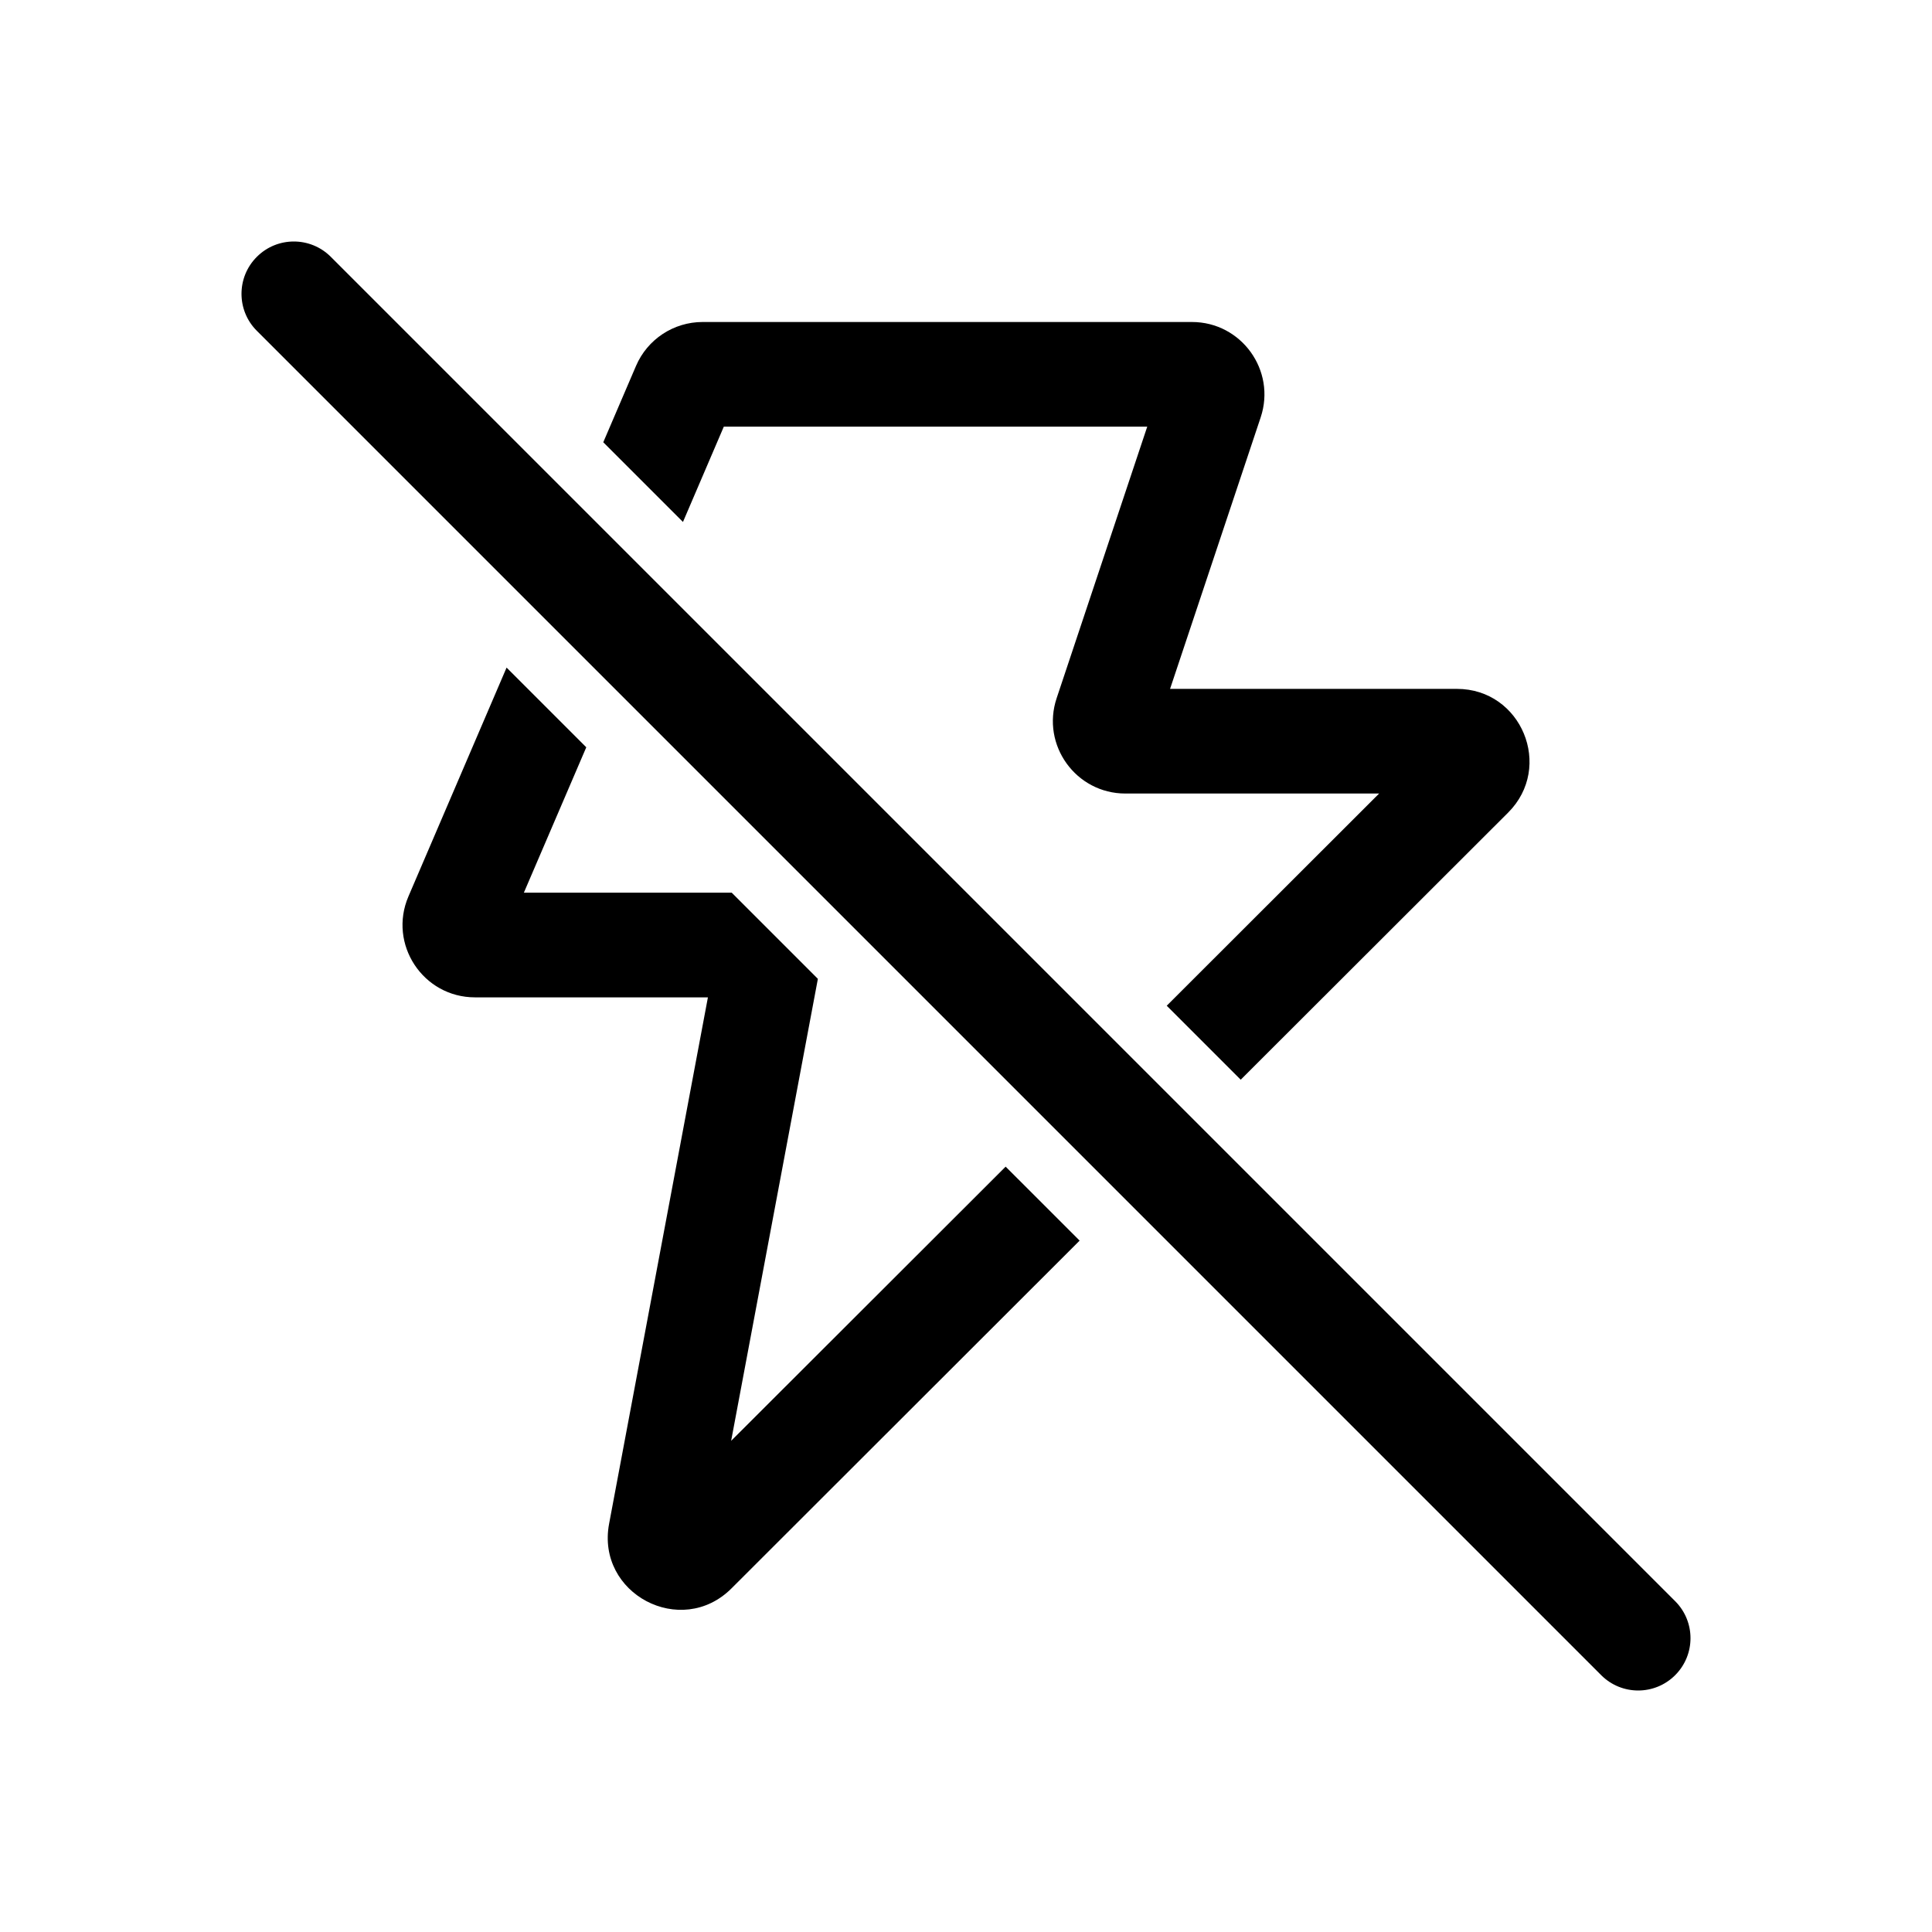 <svg width="48" height="48" viewBox="0 0 48 48" fill="none" xmlns="http://www.w3.org/2000/svg">
<path d="M8.219 6.381C7.712 5.873 6.888 5.873 6.381 6.381C5.873 6.888 5.873 7.712 6.381 8.219L39.781 41.619C40.288 42.127 41.112 42.127 41.619 41.619C42.127 41.112 42.127 40.288 41.619 39.781L8.219 6.381Z" fill="black"/>
<path d="M10.148 22.27L12.586 16.586L14.566 18.566L13.015 22.179H18.18L20.32 24.319L18.165 35.797L24.985 28.985L26.823 30.823L18.174 39.463C16.922 40.713 14.807 39.596 15.133 37.857L17.588 24.779H11.802C10.509 24.779 9.638 23.457 10.148 22.27Z" fill="black"/>
<path d="M14.988 10.988L16.968 12.968L17.983 10.6H28.503L26.252 17.346C25.863 18.511 26.731 19.715 27.96 19.715H34.264L28.987 24.987L30.825 26.825L37.469 20.189C38.604 19.055 37.801 17.115 36.197 17.115H29.07L31.321 10.37C31.71 9.204 30.842 8 29.613 8H17.456C16.736 8 16.086 8.429 15.802 9.09L14.988 10.988Z" fill="black"/>
</svg>
